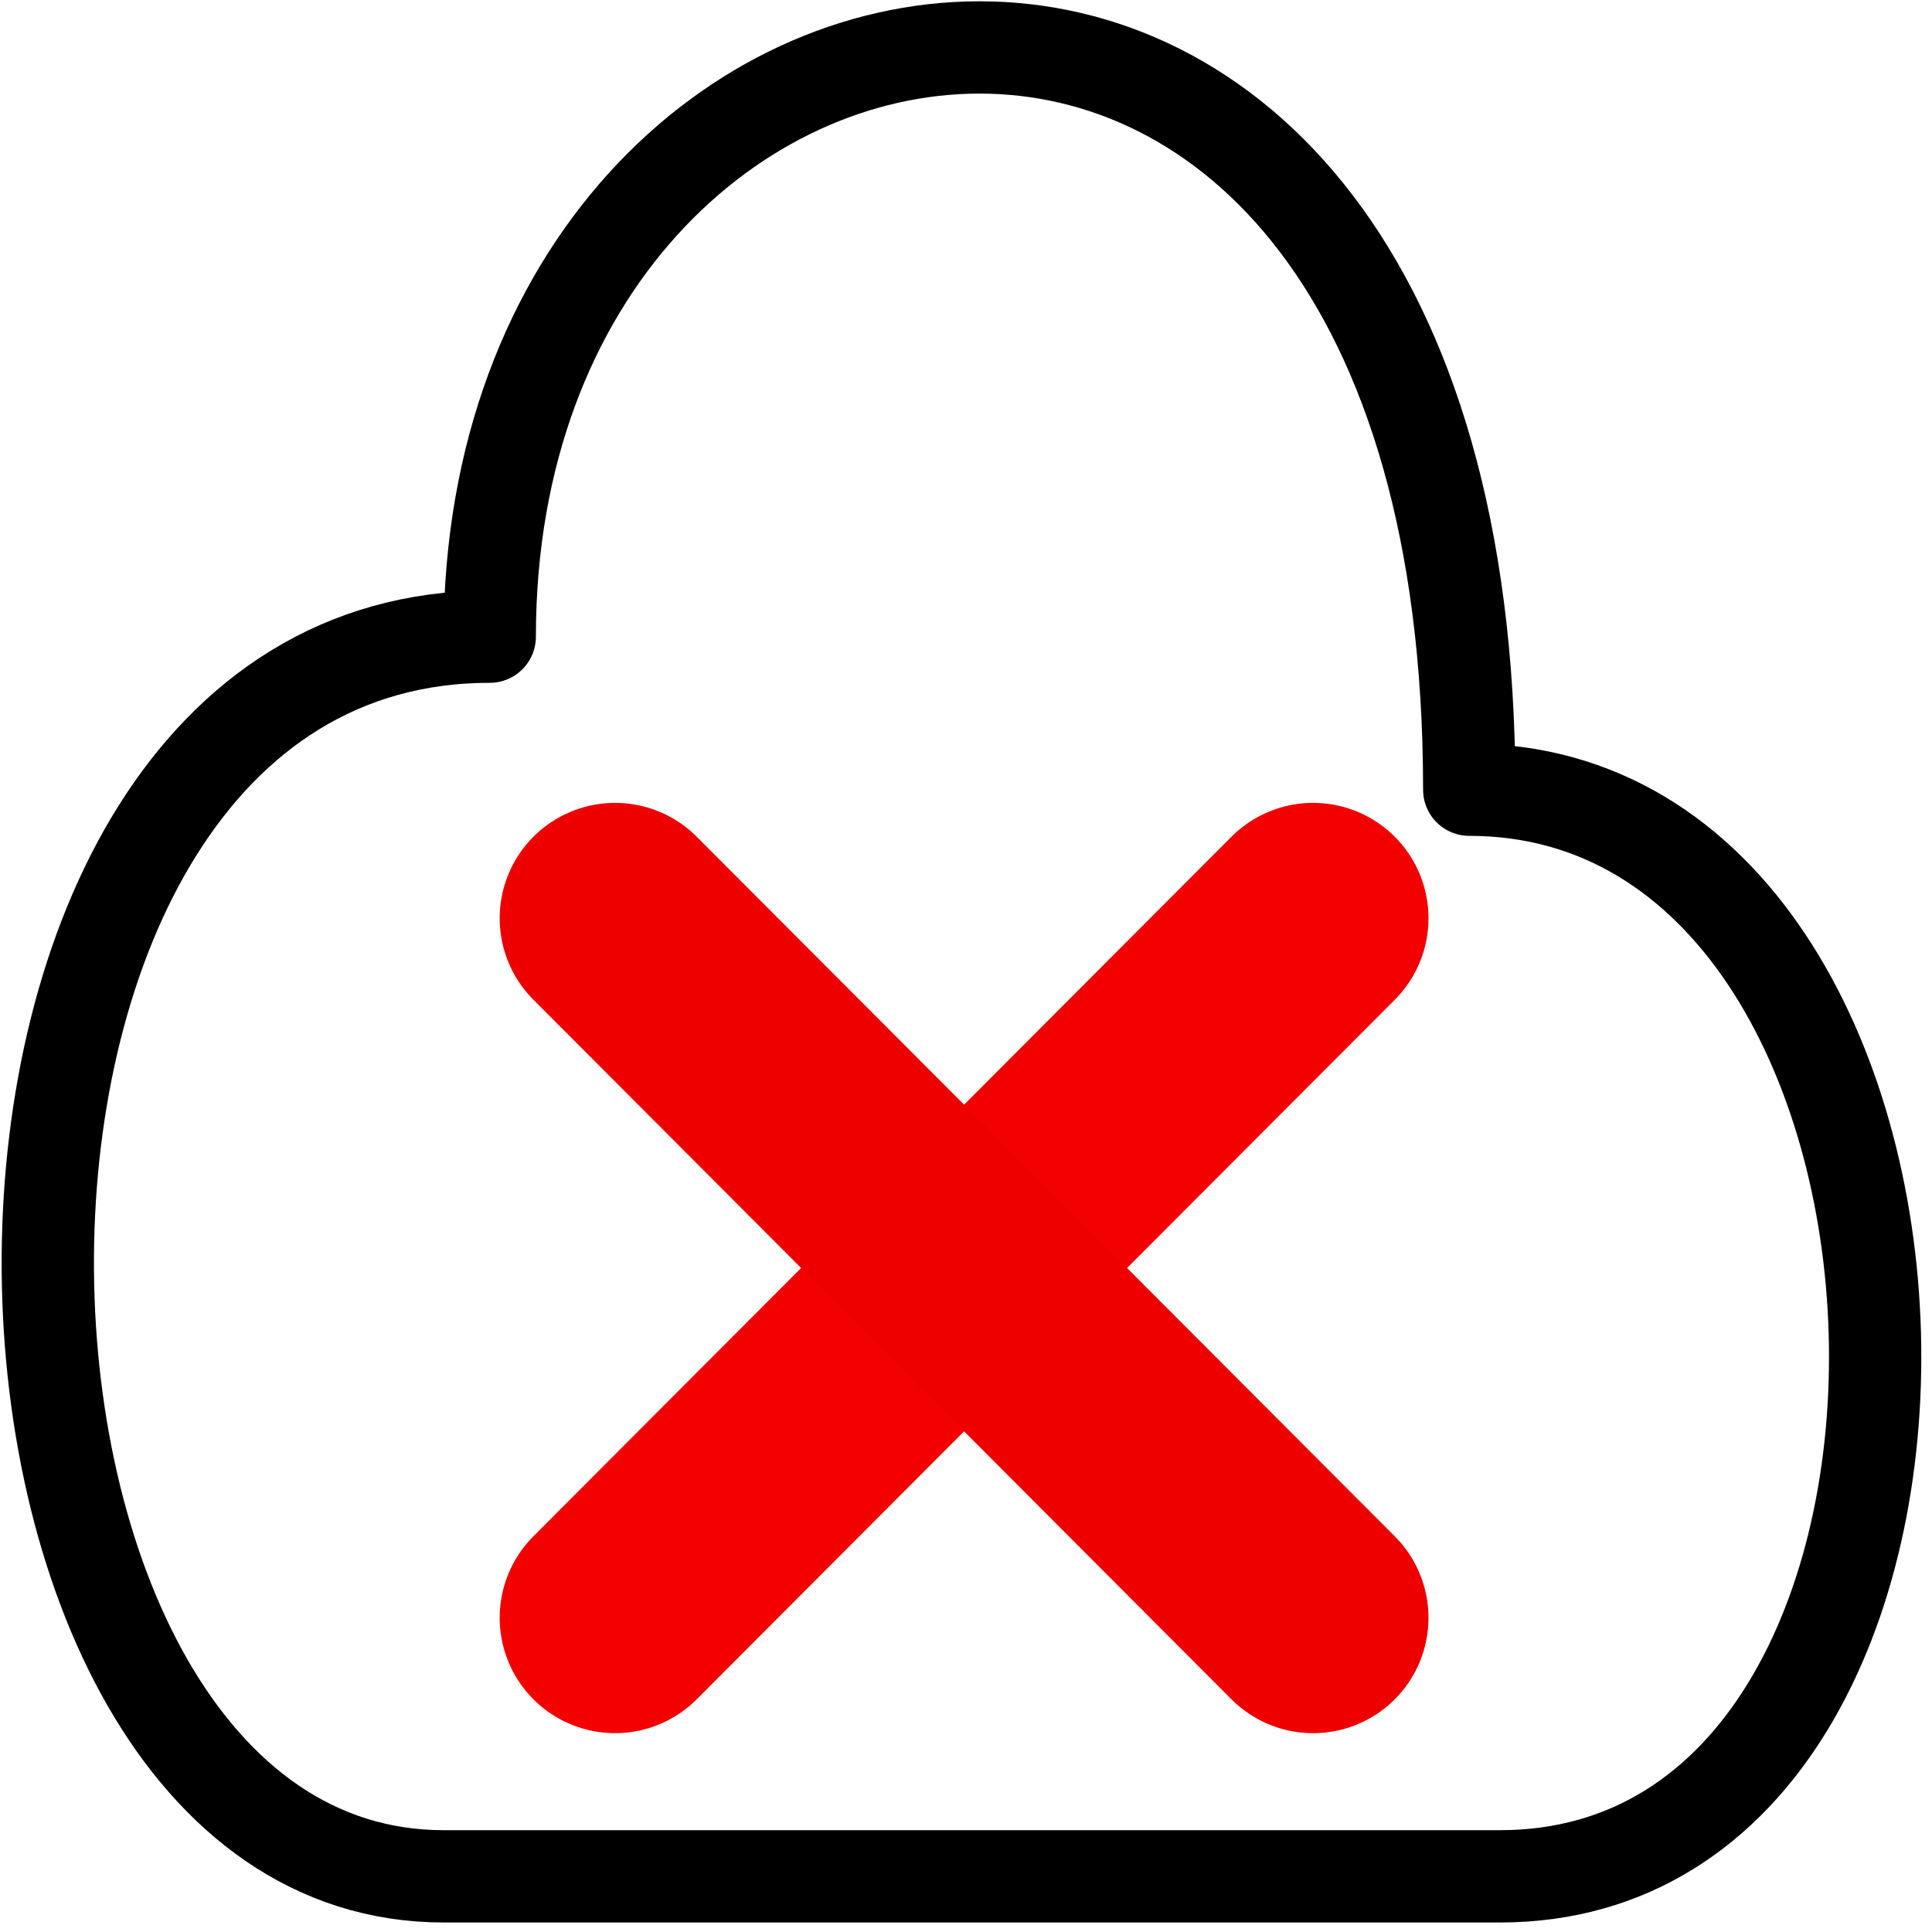 <?xml version="1.0" encoding="UTF-8" standalone="no"?>
<!-- Created with Inkscape (http://www.inkscape.org/) -->

<svg
   xmlns:dc="http://purl.org/dc/elements/1.1/"
   xmlns:cc="http://creativecommons.org/ns#"
   xmlns:rdf="http://www.w3.org/1999/02/22-rdf-syntax-ns#"
   xmlns:svg="http://www.w3.org/2000/svg"
   xmlns="http://www.w3.org/2000/svg"
   xmlns:sodipodi="http://sodipodi.sourceforge.net/DTD/sodipodi-0.dtd"
   xmlns:inkscape="http://www.inkscape.org/namespaces/inkscape"
   width="628"
   height="628"
   viewBox="0 0 167 167"
   version="1.1"
   id="svg28"
   inkscape:version="0.92.3 (2405546, 2018-03-11)"
   sodipodi:docname="update_false.svg">
  <defs
     id="defs22" />
  <sodipodi:namedview
     id="base"
     pagecolor="#ffffff"
     bordercolor="#666666"
     borderopacity="1.0"
     inkscape:pageopacity="0.0"
     inkscape:pageshadow="2"
     inkscape:zoom="0.072624819"
     inkscape:cx="-8446.9338"
     inkscape:cy="1495.4753"
     inkscape:document-units="px"
     inkscape:current-layer="layer1"
     showgrid="true"
     units="px"
     inkscape:snap-grids="true"
     showguides="true"
     viewbox-height="167"
     viewbox-width="167"
     inkscape:window-width="2560"
     inkscape:window-height="1417"
     inkscape:window-x="-8"
     inkscape:window-y="-8"
     inkscape:window-maximized="1">
    <inkscape:grid
       type="xygrid"
       id="grid30"
       dotted="false"
       empspacing="10" />
  </sodipodi:namedview>
  <g
     inkscape:label="Layer 1"
     inkscape:groupmode="layer"
     id="layer1"
     transform="translate(0,-130.842)">
    <path
       style="fill:none;stroke:#000000;stroke-width:7.978;stroke-linecap:butt;stroke-linejoin:round;stroke-miterlimit:4;stroke-dasharray:none;stroke-opacity:1"
       d="m 38.365,293.031 h 91.281 c 44.979,0 42.333,-93.927 -2.646,-93.927 0,-89.958 -84.667,-76.729 -84.667,-13.229 -51.594,0 -48.948,107.156 -3.969,107.156 z"
       id="path841"
       inkscape:connector-curvature="0"
       sodipodi:nodetypes="ccccc" />
    <path
       style="fill:none;stroke:#f30000;stroke-width:19.944;stroke-linecap:round;stroke-linejoin:miter;stroke-miterlimit:4;stroke-dasharray:none;stroke-opacity:1"
       d="M 53.165,270.682 113.505,210.213"
       id="path6456"
       inkscape:connector-curvature="0" />
    <path
       style="fill:none;stroke:#ee0000;stroke-width:19.944;stroke-linecap:round;stroke-linejoin:miter;stroke-miterlimit:4;stroke-dasharray:none;stroke-opacity:1"
       d="M 113.505,270.683 53.165,210.213"
       id="path6456-7"
       inkscape:connector-curvature="0" />
  </g>
</svg>
